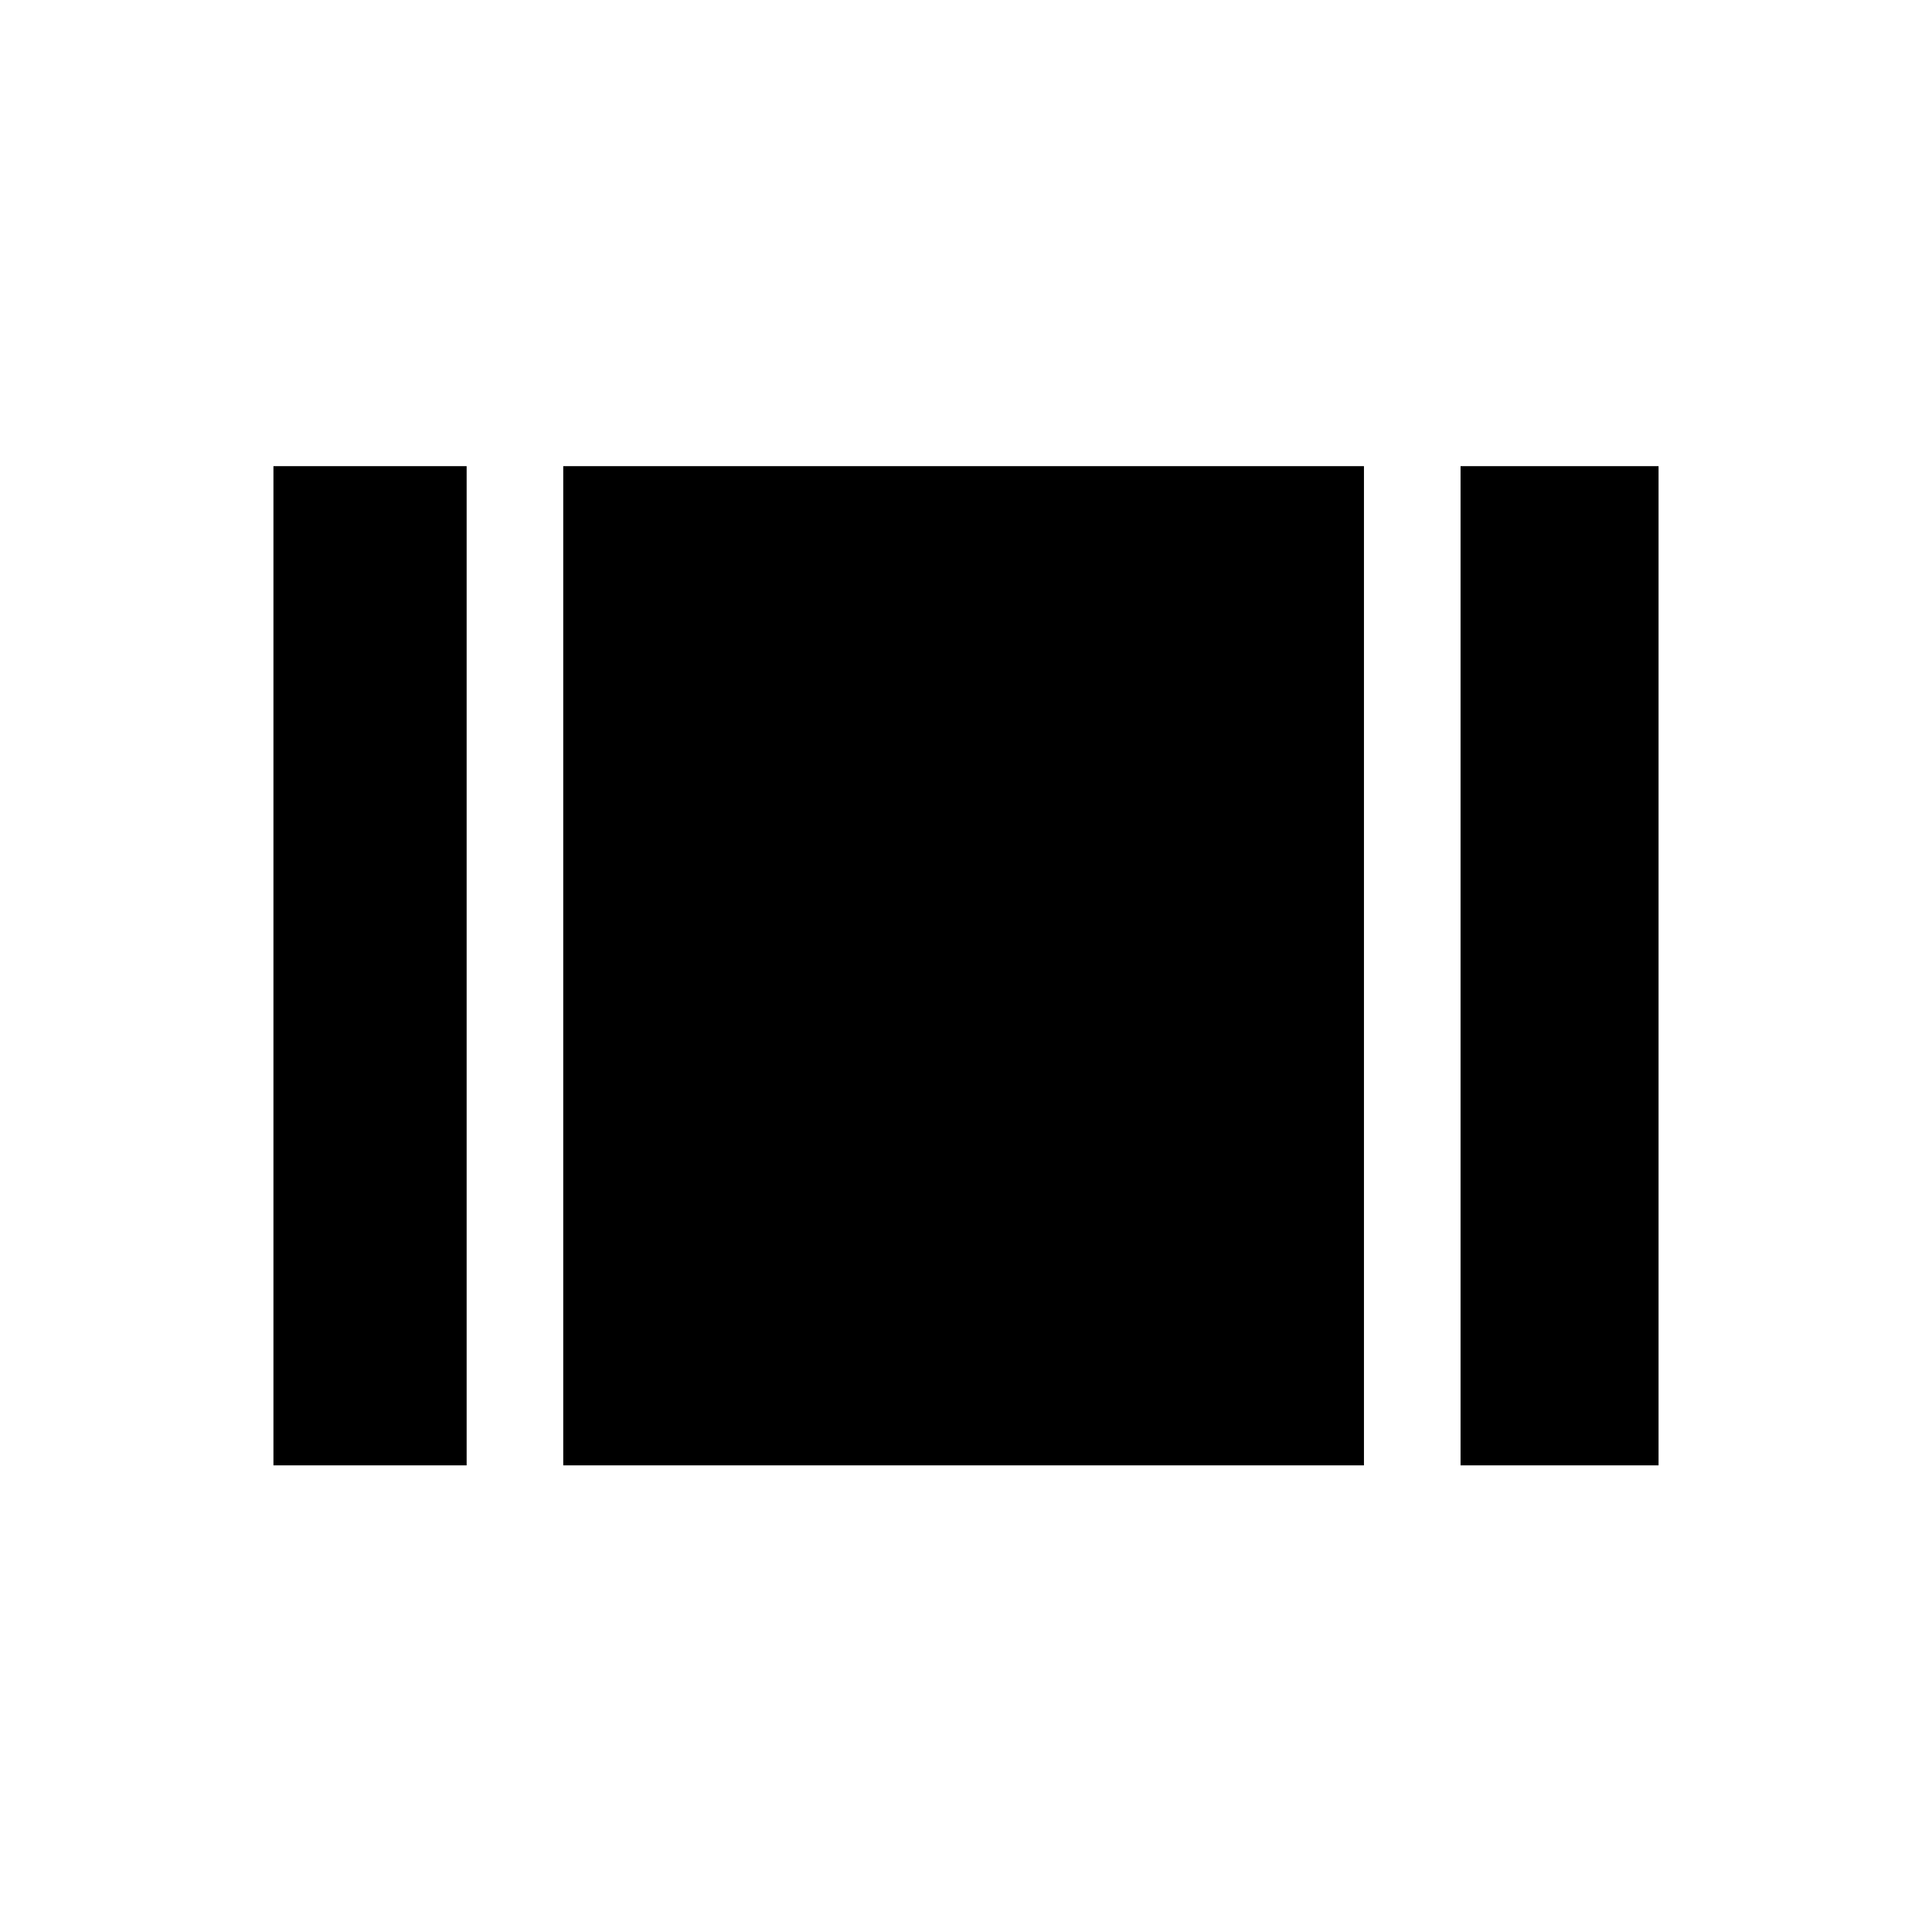 <svg xmlns="http://www.w3.org/2000/svg" height="20" viewBox="0 -960 960 960" width="20"><path d="M135.87-231.87v-496.5h96v496.5h-96Zm144 0v-496.5h397.87v496.5H279.87Zm445.87 0v-496.5h98.39v496.5h-98.39Z"/></svg>